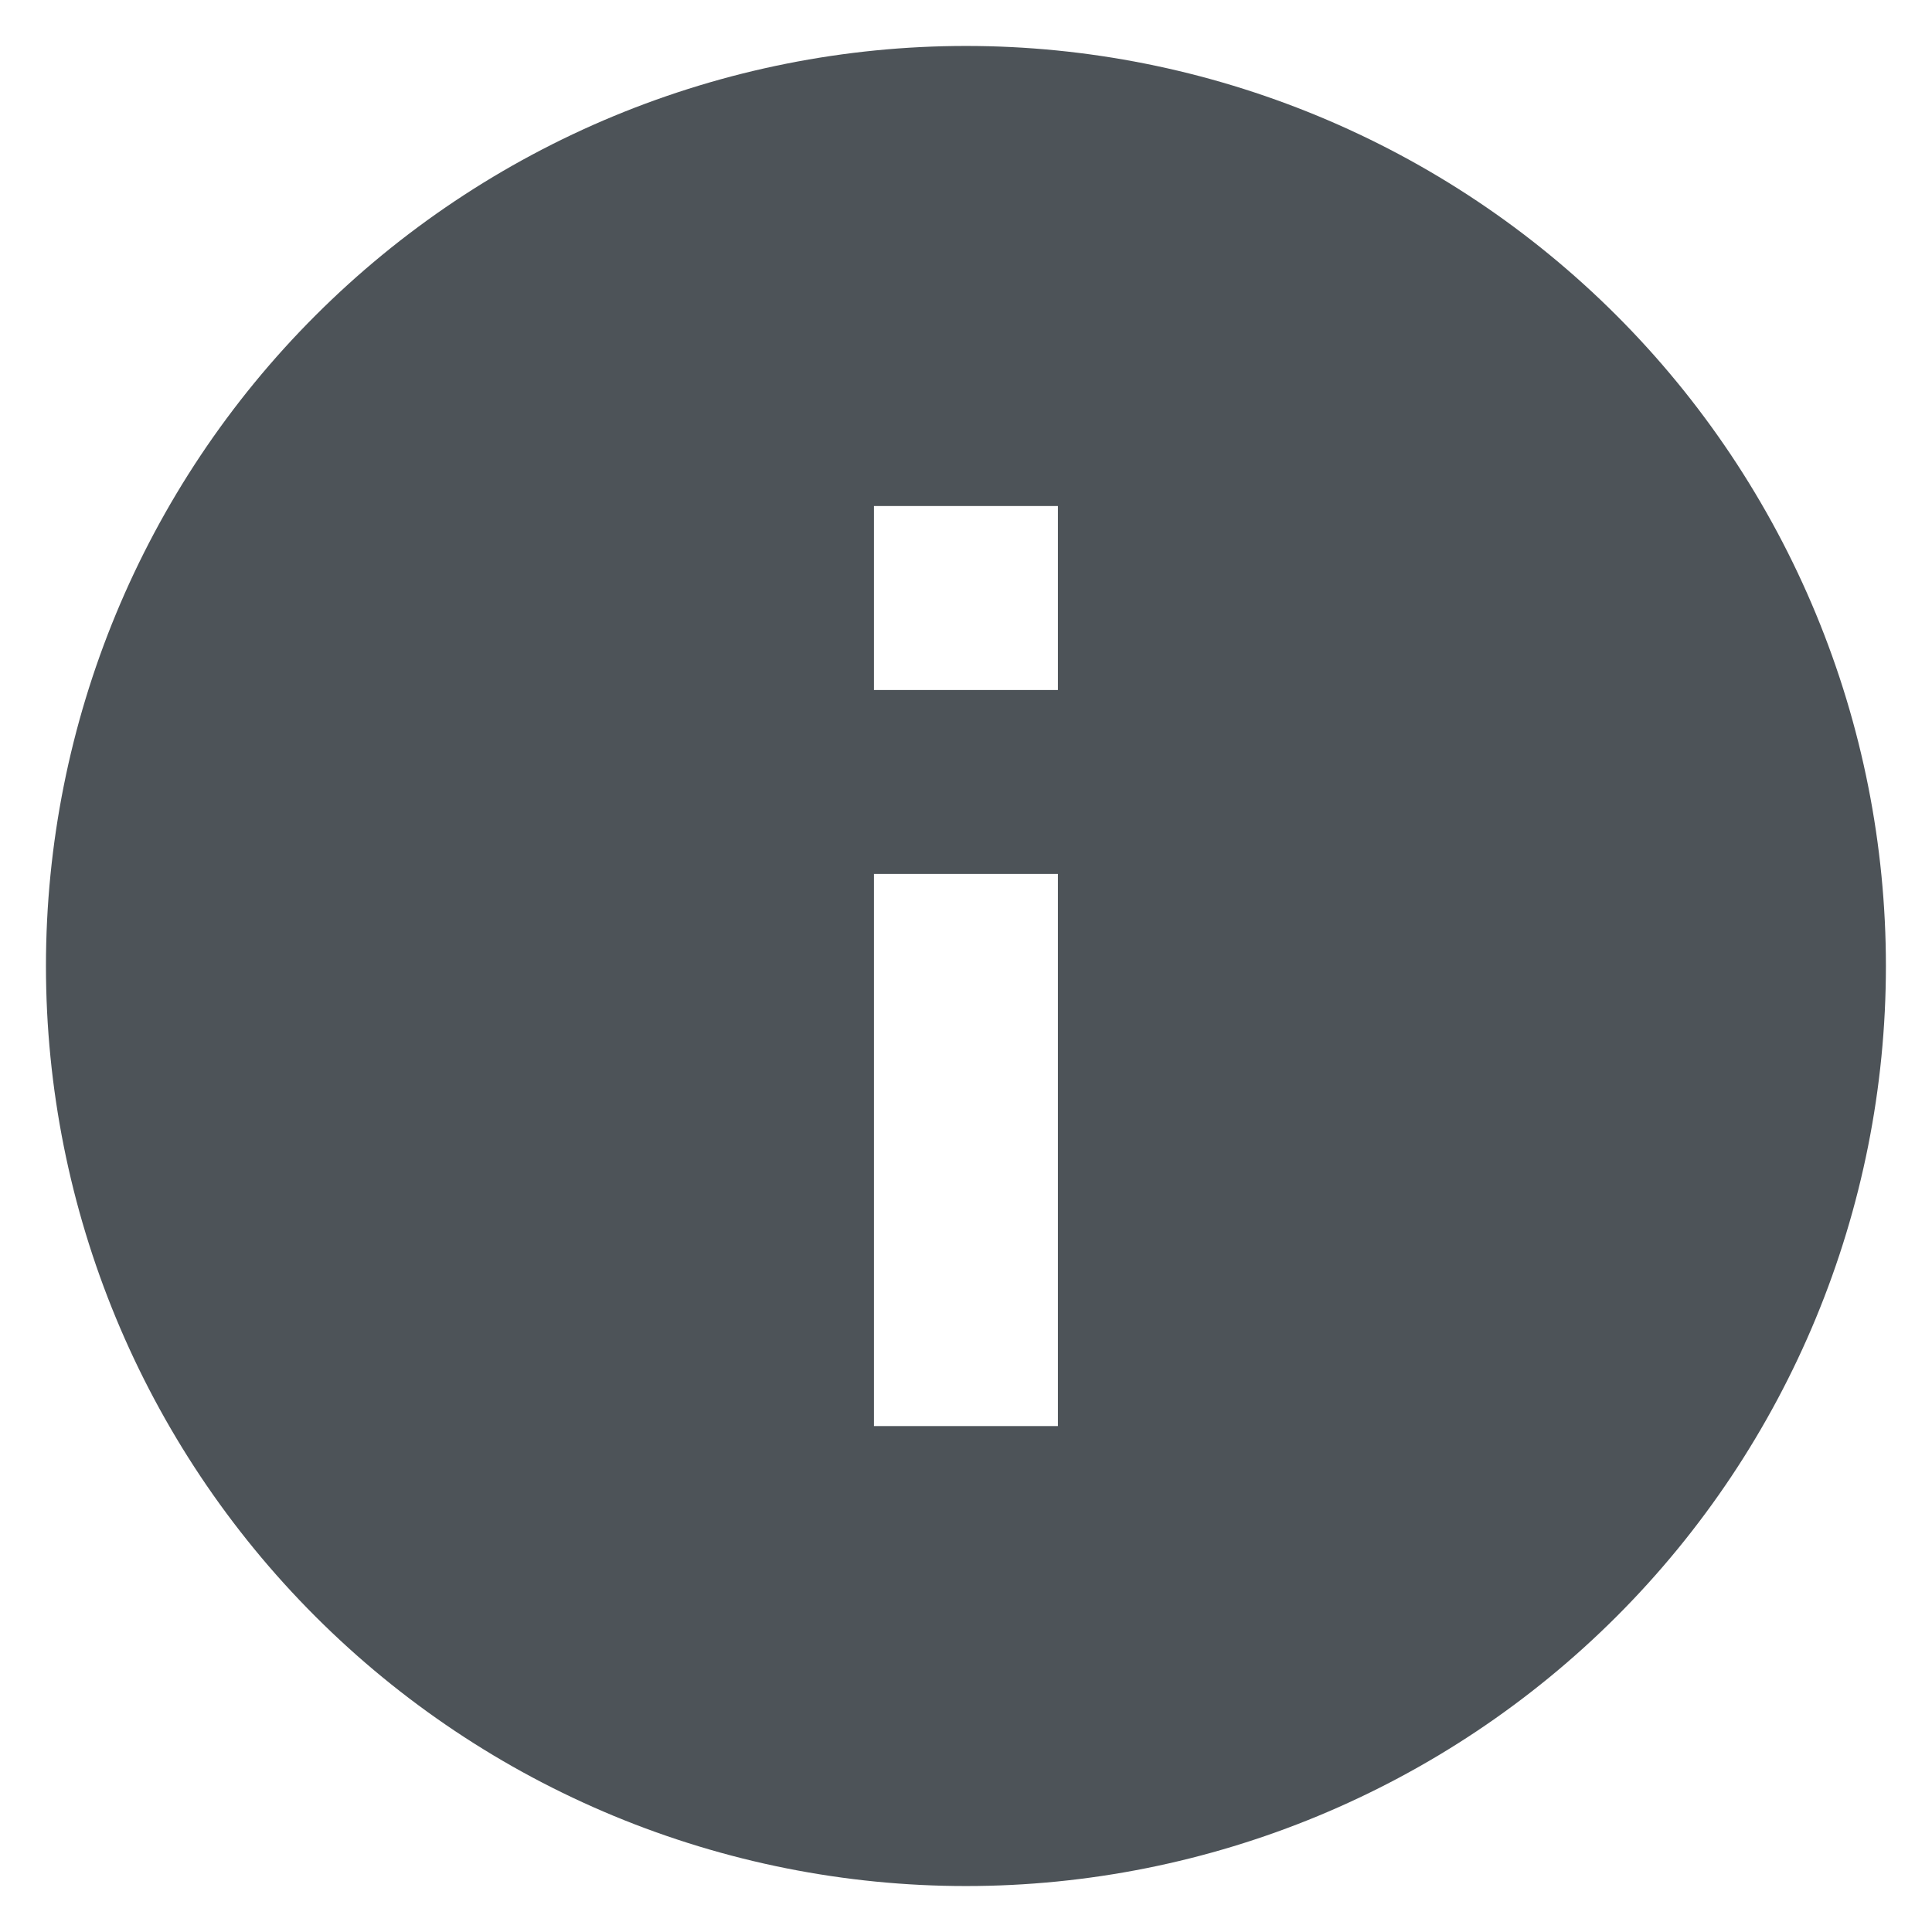 <svg width="14" height="14" viewBox="0 0 14 14" fill="none" xmlns="http://www.w3.org/2000/svg">
<path d="M7.666 5H6.333V3.667H7.666M7.666 10.334H6.333V6.333H7.666M7 0.333C6.124 0.333 5.257 0.506 4.448 0.841C3.64 1.176 2.905 1.667 2.286 2.286C1.035 3.536 0.333 5.232 0.333 7C0.333 8.768 1.035 10.464 2.286 11.714C2.905 12.333 3.64 12.824 4.448 13.159C5.257 13.494 6.124 13.667 7 13.667C8.768 13.667 10.463 12.964 11.714 11.714C12.964 10.464 13.666 8.768 13.666 7C13.666 6.125 13.494 5.258 13.159 4.449C12.824 3.64 12.333 2.905 11.714 2.286C11.095 1.667 10.36 1.176 9.551 0.841C8.742 0.506 7.875 0.333 7 0.333Z" fill="#4D5358"/>
</svg>

